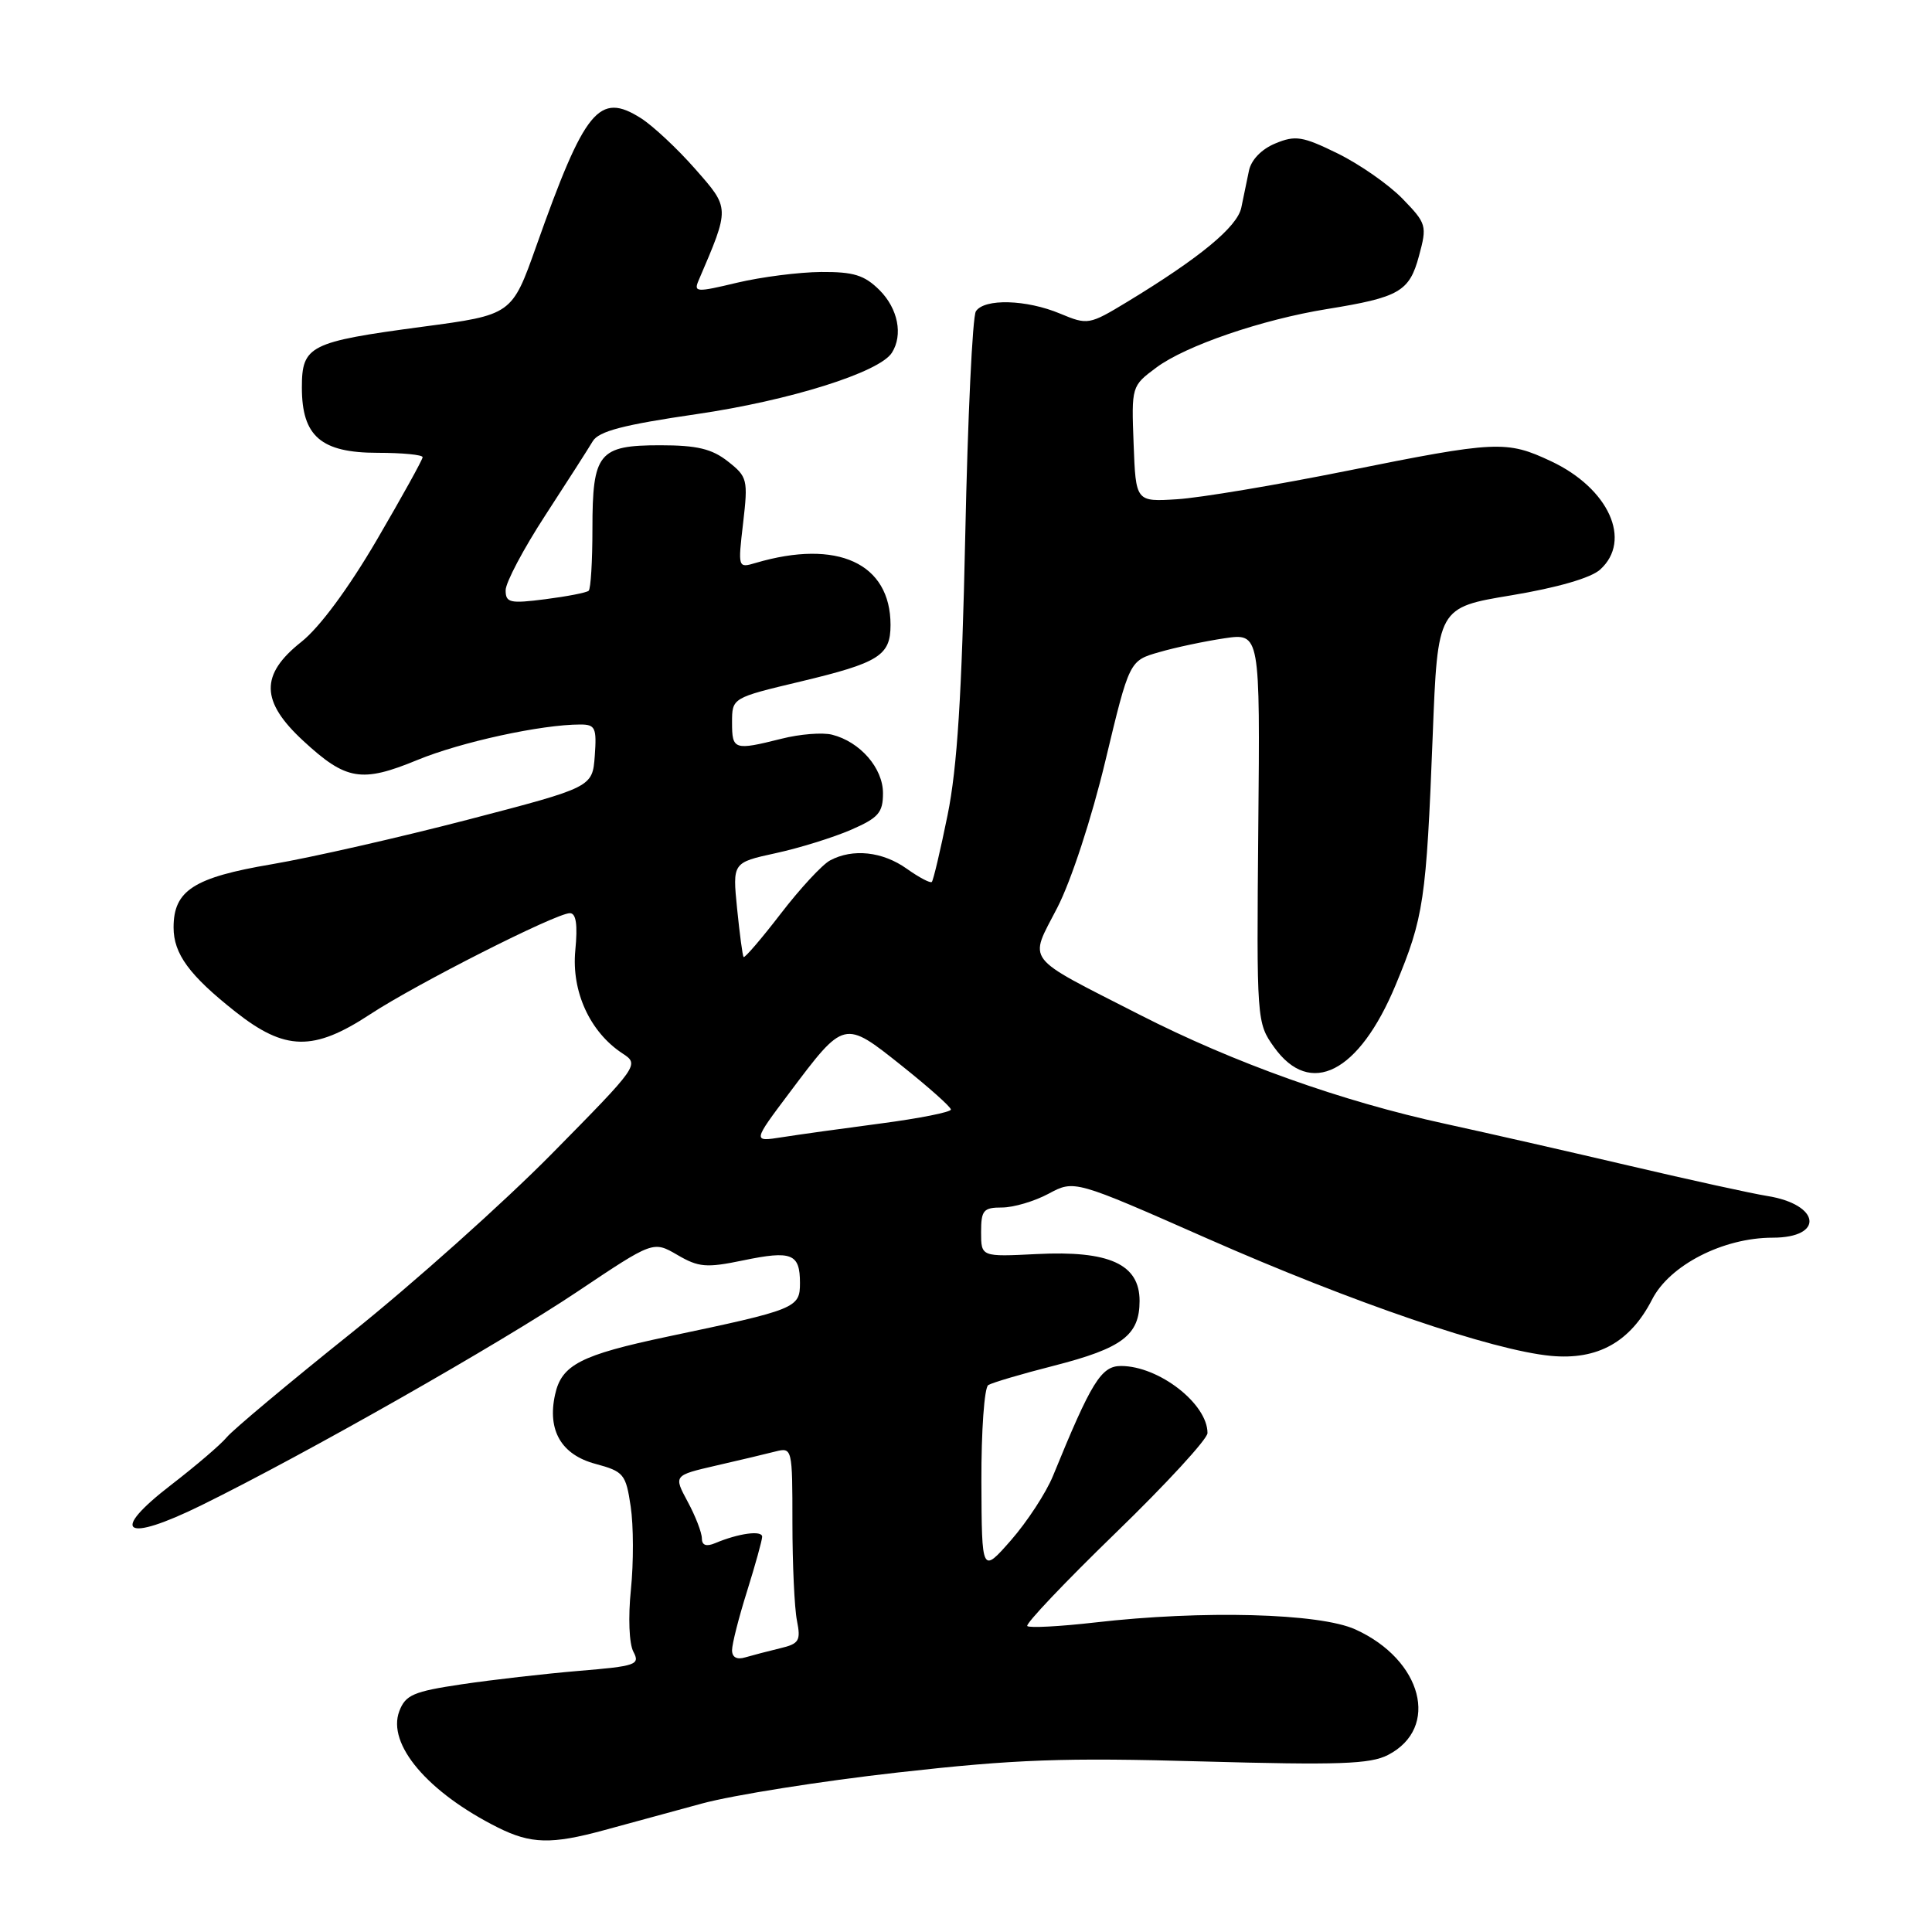 <?xml version="1.0" encoding="UTF-8" standalone="no"?>
<!DOCTYPE svg PUBLIC "-//W3C//DTD SVG 1.1//EN" "http://www.w3.org/Graphics/SVG/1.1/DTD/svg11.dtd" >
<svg xmlns="http://www.w3.org/2000/svg" xmlns:xlink="http://www.w3.org/1999/xlink" version="1.1" viewBox="0 0 256 256">
 <g >
 <path fill="currentColor"
d=" M 80.04 242.51 C 83.04 241.70 88.88 240.11 93.00 238.98 C 97.12 237.86 108.83 236.00 119.00 234.86 C 134.57 233.11 140.96 232.88 159.29 233.40 C 177.36 233.90 181.57 233.76 183.92 232.54 C 190.83 228.97 188.48 219.94 179.60 215.91 C 174.86 213.75 159.37 213.34 145.06 214.99 C 140.42 215.52 136.40 215.73 136.12 215.46 C 135.85 215.18 141.11 209.64 147.81 203.14 C 154.51 196.65 160.00 190.68 160.00 189.89 C 160.00 186.00 153.55 181.00 148.54 181.00 C 145.91 181.00 144.62 183.09 139.52 195.58 C 138.60 197.82 136.10 201.64 133.97 204.08 C 130.09 208.50 130.09 208.50 130.04 196.31 C 130.02 189.60 130.43 183.85 130.95 183.53 C 131.47 183.21 135.38 182.05 139.63 180.97 C 148.73 178.64 151.00 176.92 151.00 172.37 C 151.00 167.51 146.99 165.68 137.35 166.17 C 130.00 166.54 130.00 166.54 130.00 163.27 C 130.00 160.36 130.31 160.00 132.77 160.00 C 134.29 160.00 137.07 159.18 138.95 158.17 C 142.36 156.34 142.36 156.34 159.93 164.09 C 179.25 172.61 197.76 178.93 205.50 179.66 C 211.71 180.24 216.02 177.83 218.91 172.19 C 221.23 167.64 228.32 164.00 234.88 164.00 C 241.79 164.00 241.21 159.59 234.15 158.47 C 232.14 158.15 223.97 156.36 216.00 154.49 C 208.03 152.62 197.00 150.11 191.50 148.91 C 177.78 145.93 163.49 140.83 151.00 134.45 C 135.48 126.52 136.32 127.61 140.10 120.27 C 141.93 116.72 144.65 108.42 146.47 100.81 C 149.65 87.54 149.65 87.54 153.58 86.42 C 155.73 85.79 159.63 84.97 162.23 84.58 C 166.97 83.88 166.97 83.88 166.73 109.69 C 166.50 135.26 166.52 135.53 168.82 138.75 C 173.61 145.46 180.08 142.16 184.92 130.54 C 188.66 121.56 188.99 119.31 189.84 97.50 C 190.50 80.50 190.50 80.50 200.28 78.88 C 206.38 77.86 210.81 76.58 212.03 75.47 C 216.30 71.61 213.17 64.71 205.53 61.12 C 199.62 58.34 198.30 58.40 178.42 62.40 C 169.11 64.27 159.03 65.96 156.00 66.15 C 150.50 66.50 150.50 66.50 150.21 58.83 C 149.92 51.19 149.93 51.15 153.21 48.71 C 157.09 45.81 167.23 42.34 175.84 40.95 C 185.42 39.40 186.75 38.64 188.02 33.92 C 189.11 29.90 189.03 29.62 185.84 26.33 C 184.01 24.45 180.15 21.76 177.26 20.34 C 172.59 18.05 171.65 17.90 168.98 19.01 C 167.16 19.76 165.78 21.19 165.49 22.63 C 165.22 23.93 164.77 26.13 164.48 27.51 C 163.95 30.06 159.00 34.15 149.36 40.00 C 144.32 43.05 144.13 43.08 140.48 41.56 C 136.00 39.68 130.42 39.53 129.31 41.25 C 128.86 41.94 128.23 55.32 127.90 71.00 C 127.45 92.08 126.84 101.71 125.56 108.00 C 124.61 112.67 123.67 116.66 123.47 116.86 C 123.28 117.06 121.78 116.27 120.15 115.11 C 116.95 112.83 112.99 112.40 109.99 114.01 C 108.95 114.56 106.01 117.74 103.45 121.07 C 100.89 124.40 98.67 126.98 98.53 126.81 C 98.39 126.64 98.01 123.76 97.67 120.40 C 97.06 114.30 97.06 114.30 102.78 113.05 C 105.93 112.37 110.41 110.97 112.75 109.96 C 116.40 108.37 117.00 107.69 117.00 105.10 C 117.00 101.77 113.96 98.28 110.25 97.35 C 108.99 97.03 105.97 97.27 103.54 97.89 C 97.27 99.46 97.00 99.37 97.00 95.74 C 97.00 92.47 97.00 92.47 106.06 90.31 C 116.48 87.82 118.00 86.87 118.00 82.81 C 118.00 74.63 110.96 71.40 100.13 74.59 C 97.78 75.29 97.77 75.26 98.47 69.28 C 99.13 63.56 99.04 63.17 96.45 61.14 C 94.33 59.47 92.35 59.00 87.49 59.00 C 79.32 59.00 78.50 60.01 78.50 70.07 C 78.50 74.34 78.28 78.03 78.00 78.28 C 77.72 78.53 75.14 79.03 72.25 79.40 C 67.56 80.00 67.00 79.87 67.00 78.21 C 67.00 77.19 69.36 72.73 72.25 68.29 C 75.14 63.85 77.97 59.43 78.54 58.47 C 79.33 57.14 82.60 56.29 92.26 54.88 C 104.63 53.08 116.53 49.34 118.18 46.74 C 119.68 44.38 118.99 40.90 116.55 38.45 C 114.54 36.45 113.11 36.01 108.80 36.04 C 105.88 36.06 100.88 36.70 97.67 37.46 C 92.29 38.75 91.90 38.73 92.56 37.18 C 96.73 27.45 96.74 27.64 92.11 22.38 C 89.75 19.69 86.52 16.68 84.94 15.67 C 79.38 12.14 77.50 14.44 71.06 32.61 C 67.83 41.72 67.83 41.72 55.95 43.30 C 41.00 45.30 40.00 45.80 40.00 51.35 C 40.00 57.81 42.54 60.00 50.04 60.00 C 53.32 60.00 56.00 60.26 56.00 60.58 C 56.00 60.90 53.26 65.84 49.92 71.56 C 46.16 77.98 42.34 83.15 39.92 85.06 C 34.44 89.40 34.52 92.94 40.20 98.18 C 45.86 103.41 47.91 103.75 55.31 100.70 C 61.08 98.32 71.75 96.00 76.89 96.00 C 78.88 96.00 79.08 96.43 78.81 100.16 C 78.50 104.31 78.50 104.31 62.00 108.61 C 52.92 110.97 41.23 113.63 36.00 114.52 C 25.67 116.27 23.00 117.99 23.00 122.89 C 23.00 126.39 25.08 129.23 31.18 134.05 C 37.77 139.26 41.54 139.33 49.03 134.41 C 55.18 130.37 73.68 121.00 75.51 121.00 C 76.34 121.00 76.56 122.52 76.23 125.94 C 75.71 131.39 78.17 136.76 82.49 139.59 C 84.74 141.06 84.64 141.19 73.13 152.87 C 66.73 159.36 54.75 170.07 46.50 176.67 C 38.25 183.27 30.85 189.47 30.05 190.44 C 29.25 191.41 25.95 194.23 22.72 196.72 C 14.40 203.12 16.43 204.50 26.70 199.45 C 40.54 192.64 66.22 178.04 76.52 171.14 C 86.55 164.42 86.55 164.42 89.75 166.28 C 92.57 167.93 93.59 168.02 98.46 167.01 C 104.91 165.67 106.00 166.10 106.00 170.01 C 106.00 173.32 105.51 173.52 88.50 177.10 C 76.94 179.54 74.41 180.84 73.55 184.79 C 72.50 189.54 74.38 192.76 78.90 193.97 C 82.65 194.98 82.93 195.32 83.57 199.62 C 83.95 202.14 83.96 207.08 83.60 210.61 C 83.22 214.30 83.36 217.81 83.93 218.87 C 84.84 220.58 84.29 220.77 76.71 221.40 C 72.19 221.78 65.20 222.58 61.17 223.18 C 54.79 224.13 53.73 224.58 52.91 226.74 C 51.25 231.11 56.67 237.50 65.98 242.16 C 70.34 244.34 73.07 244.41 80.04 242.51 Z  M 97.00 218.66 C 97.00 217.84 97.89 214.33 98.99 210.84 C 100.08 207.35 100.98 204.11 100.99 203.63 C 101.00 202.74 97.86 203.17 94.75 204.48 C 93.58 204.97 93.00 204.76 93.00 203.84 C 93.00 203.09 92.16 200.90 91.12 198.98 C 89.25 195.50 89.25 195.50 94.87 194.20 C 97.97 193.49 101.51 192.65 102.75 192.33 C 104.97 191.77 105.00 191.90 105.00 201.76 C 105.00 207.25 105.27 213.10 105.60 214.74 C 106.13 217.41 105.89 217.81 103.35 218.41 C 101.78 218.79 99.71 219.33 98.75 219.61 C 97.64 219.95 97.00 219.60 97.00 218.66 Z  M 104.61 144.79 C 111.90 135.09 111.82 135.11 119.48 141.21 C 123.07 144.07 126.00 146.68 126.00 147.02 C 126.00 147.36 121.84 148.19 116.75 148.86 C 111.66 149.53 105.75 150.35 103.61 150.69 C 99.72 151.30 99.72 151.30 104.61 144.79 Z "/>
</g>
</svg>